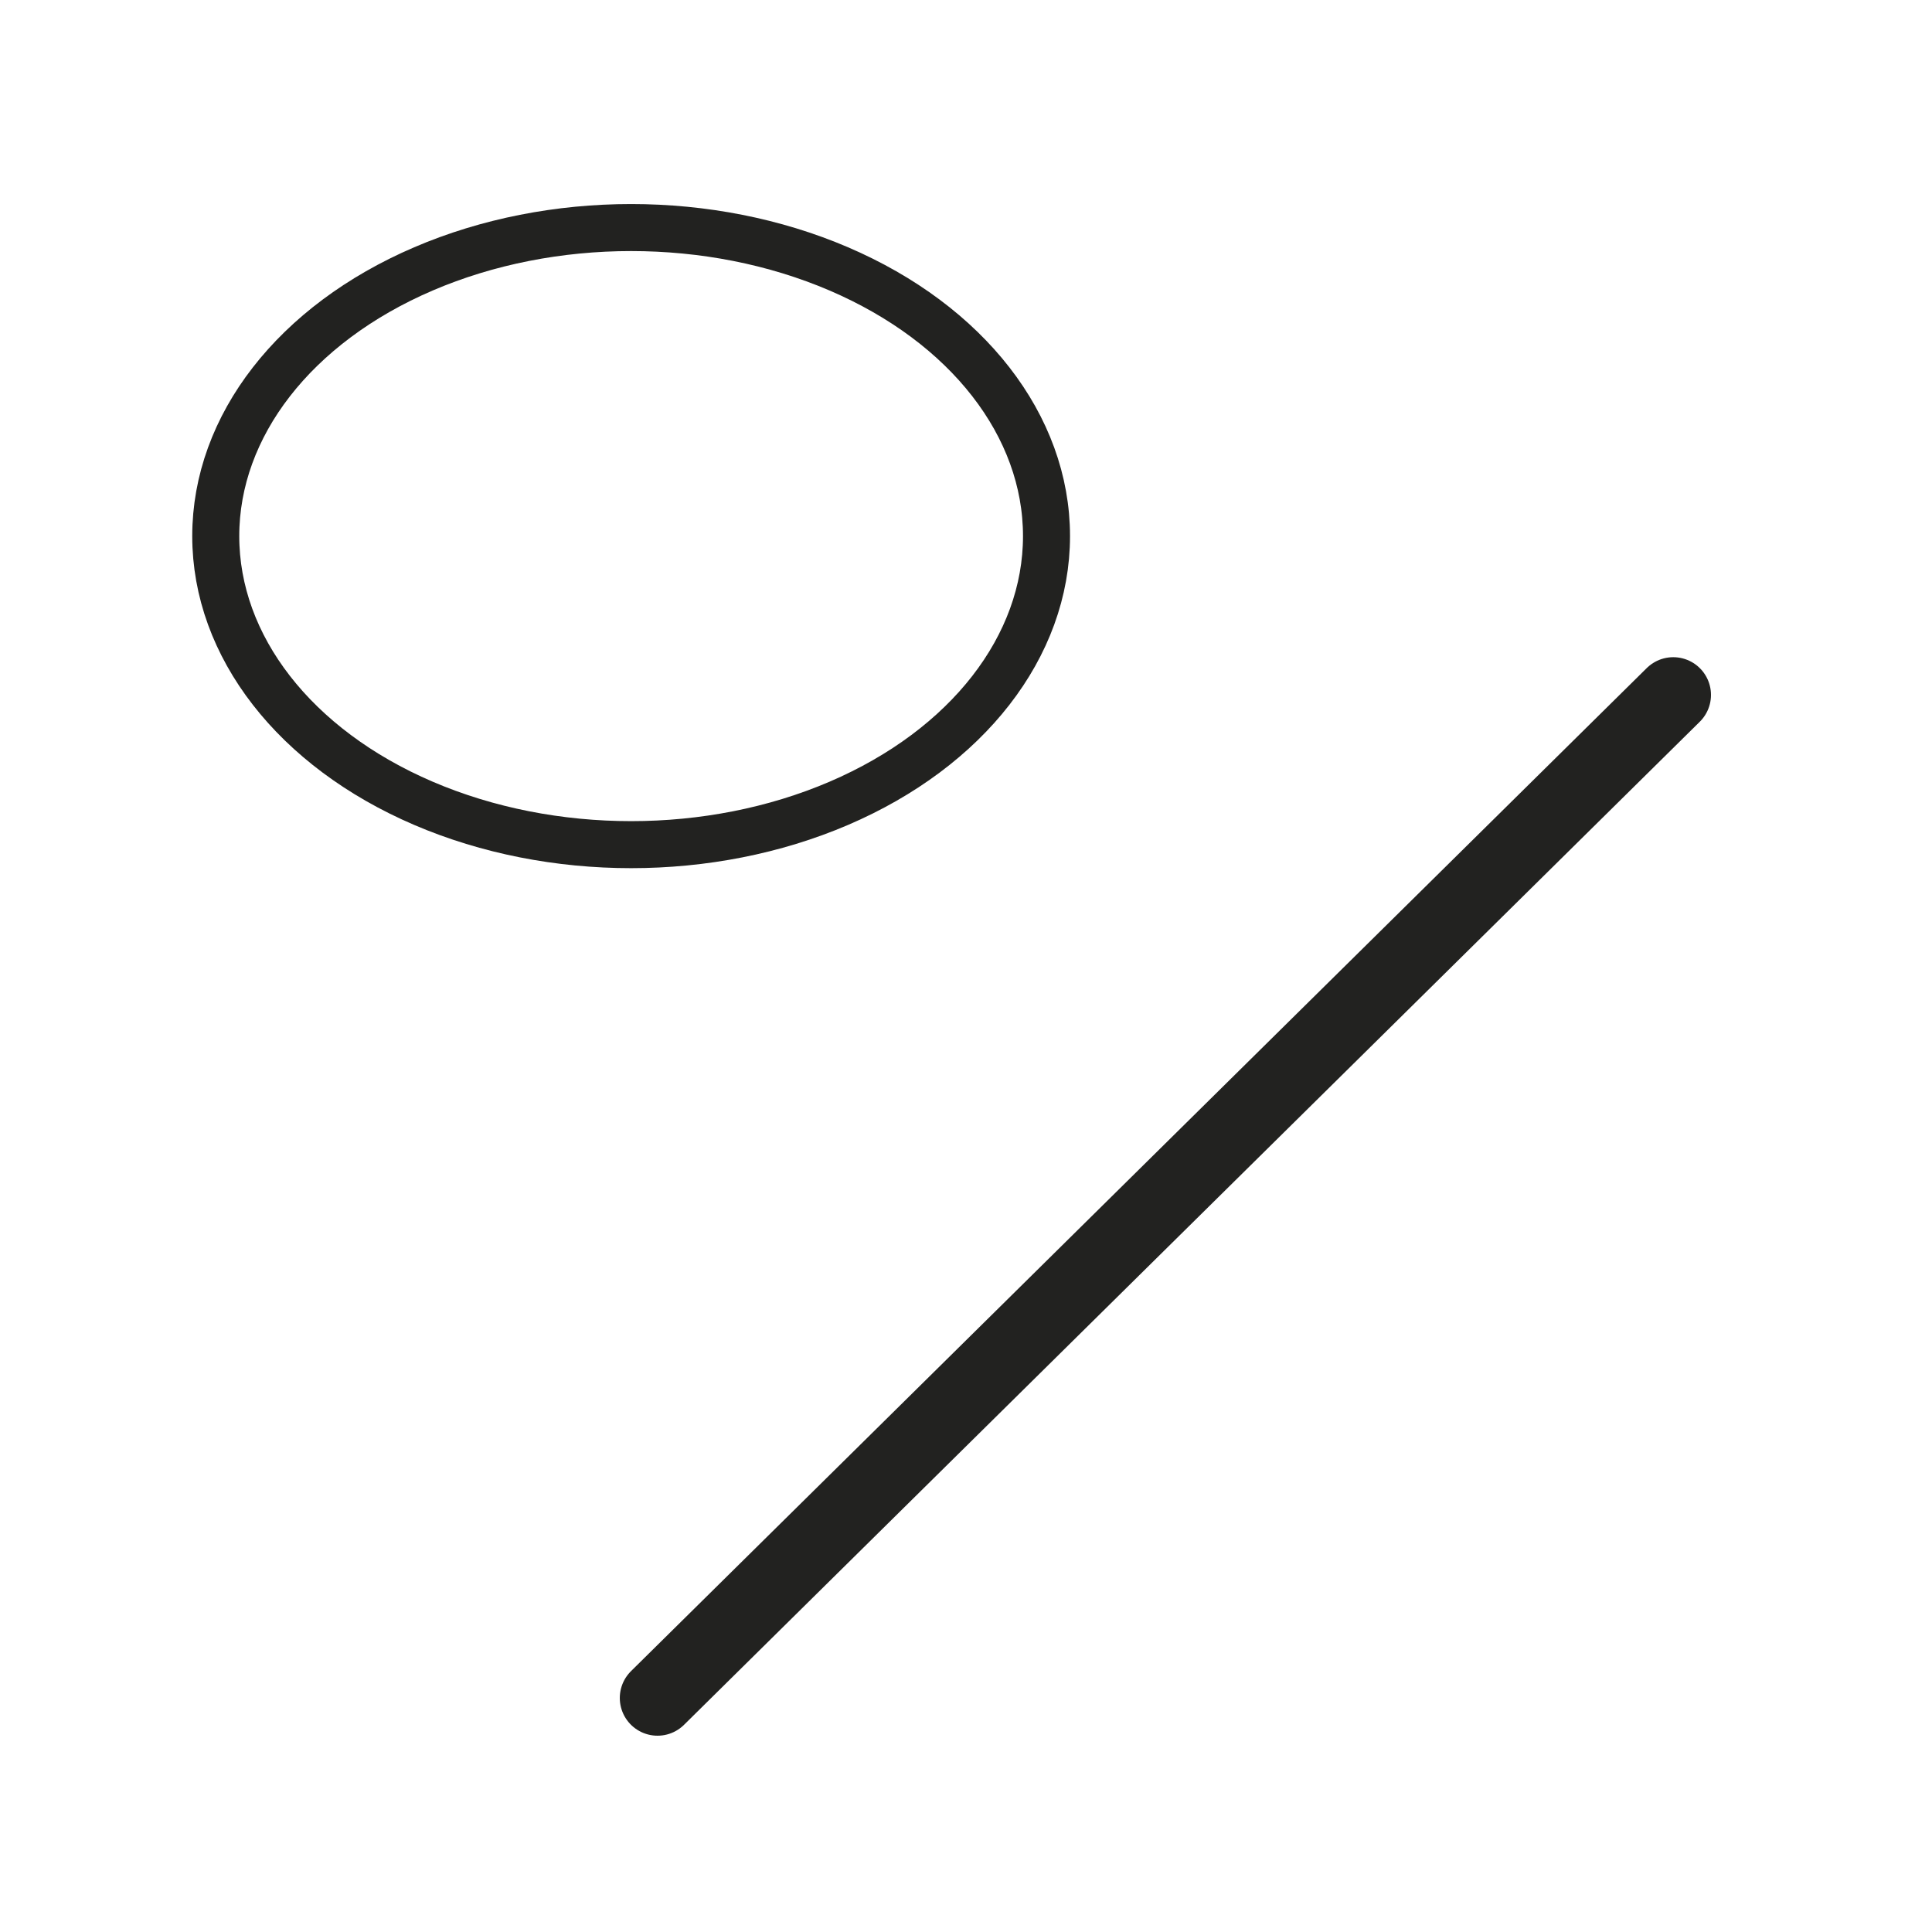 <svg xmlns="http://www.w3.org/2000/svg" xmlns:xlink="http://www.w3.org/1999/xlink" viewBox="0 0 88.34 88.34"><defs><style>.cls-1,.cls-2,.cls-3{fill:none;}.cls-1,.cls-2{stroke:#222220;stroke-width:5px;}.cls-1{stroke-linecap:round;stroke-linejoin:round;}.cls-2{stroke-miterlimit:10;}</style><symbol id="usecasepro" data-name="usecasepro" viewBox="0 0 93.34 70.62"><ellipse class="cls-2" cx="46.67" cy="35.31" rx="44.17" ry="32.81"/></symbol><symbol id="relpro" data-name="relpro" viewBox="0 0 72.31 71.47"><line class="cls-1" x1="69.81" y1="2.5" x2="2.5" y2="68.97"/></symbol></defs><title>relUseCaseuml</title><g id="Capa_2" data-name="Capa 2"><g id="Capa_1-2" data-name="Capa 1"><rect class="cls-3" width="88.34" height="88.34"/><use width="93.34" height="70.62" transform="translate(8.79 9.33) scale(0.43)" xlink:href="#usecasepro"/><use width="72.31" height="71.47" transform="translate(28.34 30.05) scale(0.69)" xlink:href="#relpro"/></g></g></svg>